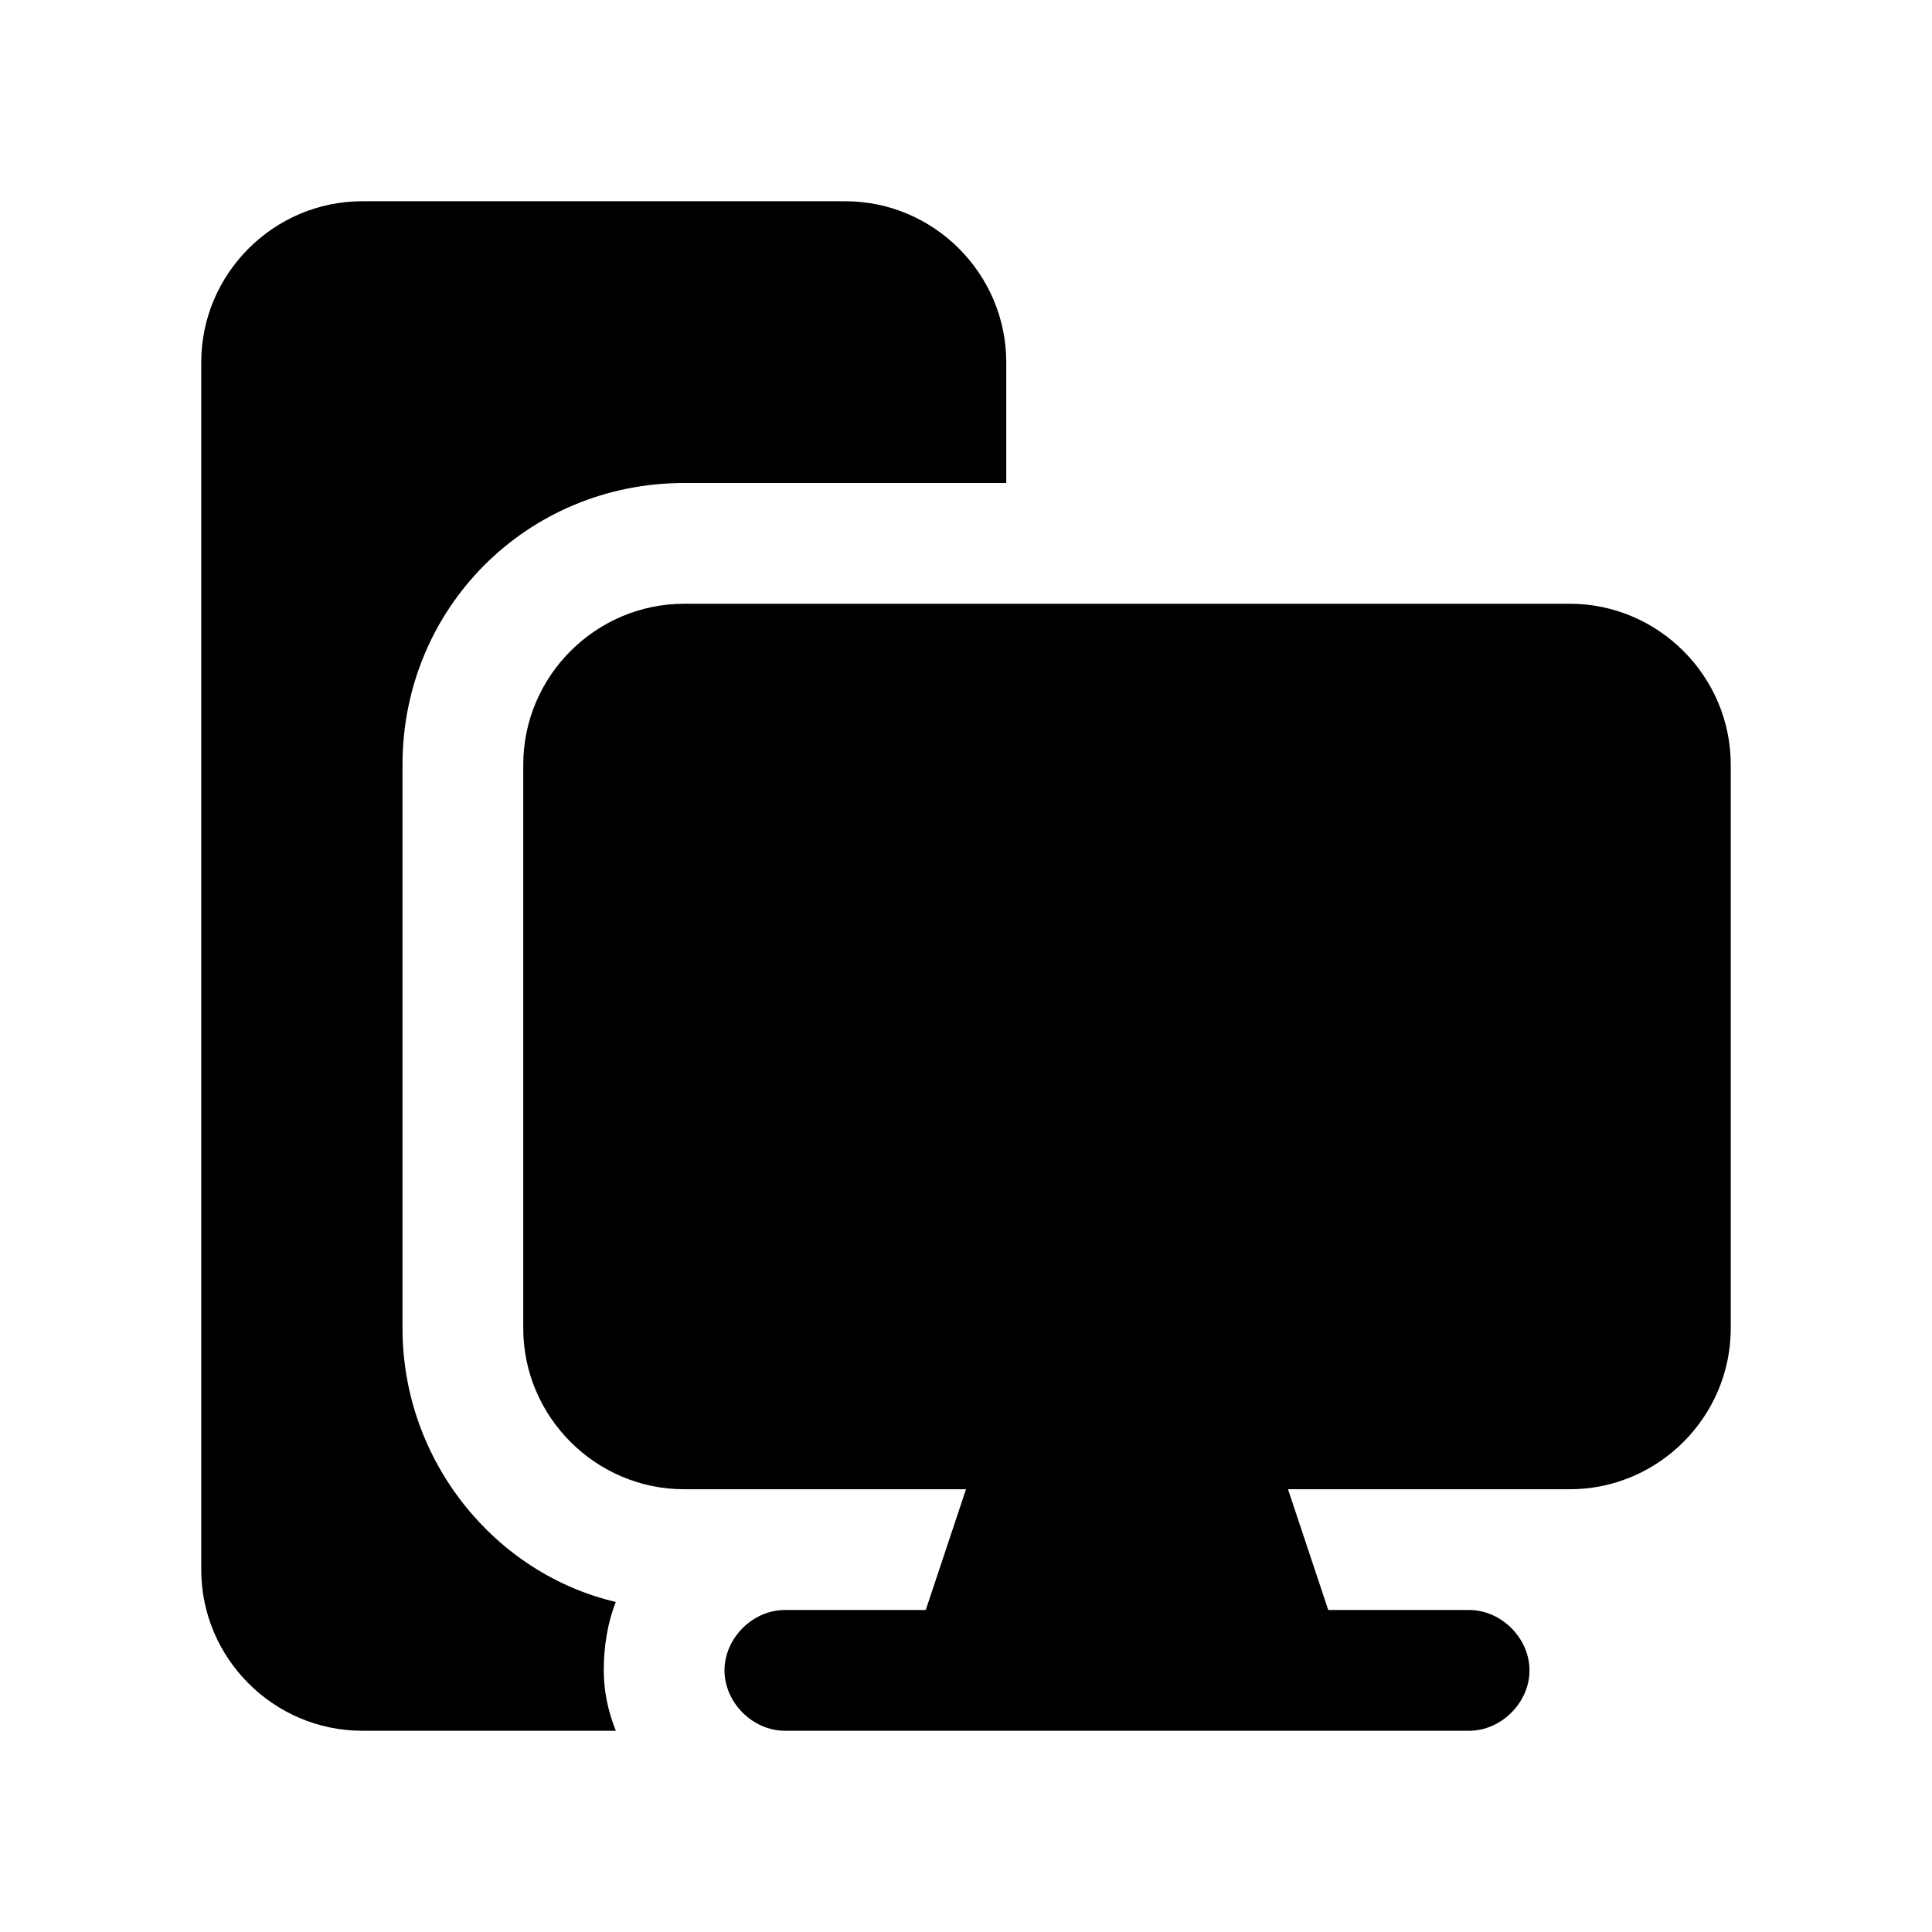 <?xml version="1.0" standalone="no"?><!DOCTYPE svg PUBLIC "-//W3C//DTD SVG 1.1//EN" "http://www.w3.org/Graphics/SVG/1.1/DTD/svg11.dtd"><svg t="1719391112184" class="icon" viewBox="0 0 1024 1024" version="1.1" xmlns="http://www.w3.org/2000/svg" p-id="26432" xmlns:xlink="http://www.w3.org/1999/xlink" width="200" height="200"><path d="M832 320H362.667c-46.933 0-85.333 38.4-85.333 85.333v298.667c0 46.933 38.4 85.333 85.333 85.333h149.333l-21.333 64h-74.667c-17.067 0-32 14.933-32 32s14.933 32 32 32h362.667c17.067 0 32-14.933 32-32s-14.933-32-32-32H704l-21.333-64h149.333c46.933 0 85.333-38.4 85.333-85.333V405.333c0-46.933-38.4-85.333-85.333-85.333z" p-id="26433"></path><path d="M320 885.333c0-12.8 2.133-25.6 6.4-36.267-64-14.933-113.067-74.667-113.067-145.067V405.333c0-83.2 66.133-149.333 149.333-149.333h170.667V192c0-46.933-38.4-85.333-85.333-85.333H192C145.067 106.667 106.667 145.067 106.667 192v640c0 46.933 38.4 85.333 85.333 85.333h134.4c-4.267-10.667-6.4-21.333-6.4-32z" p-id="26434"></path></svg>